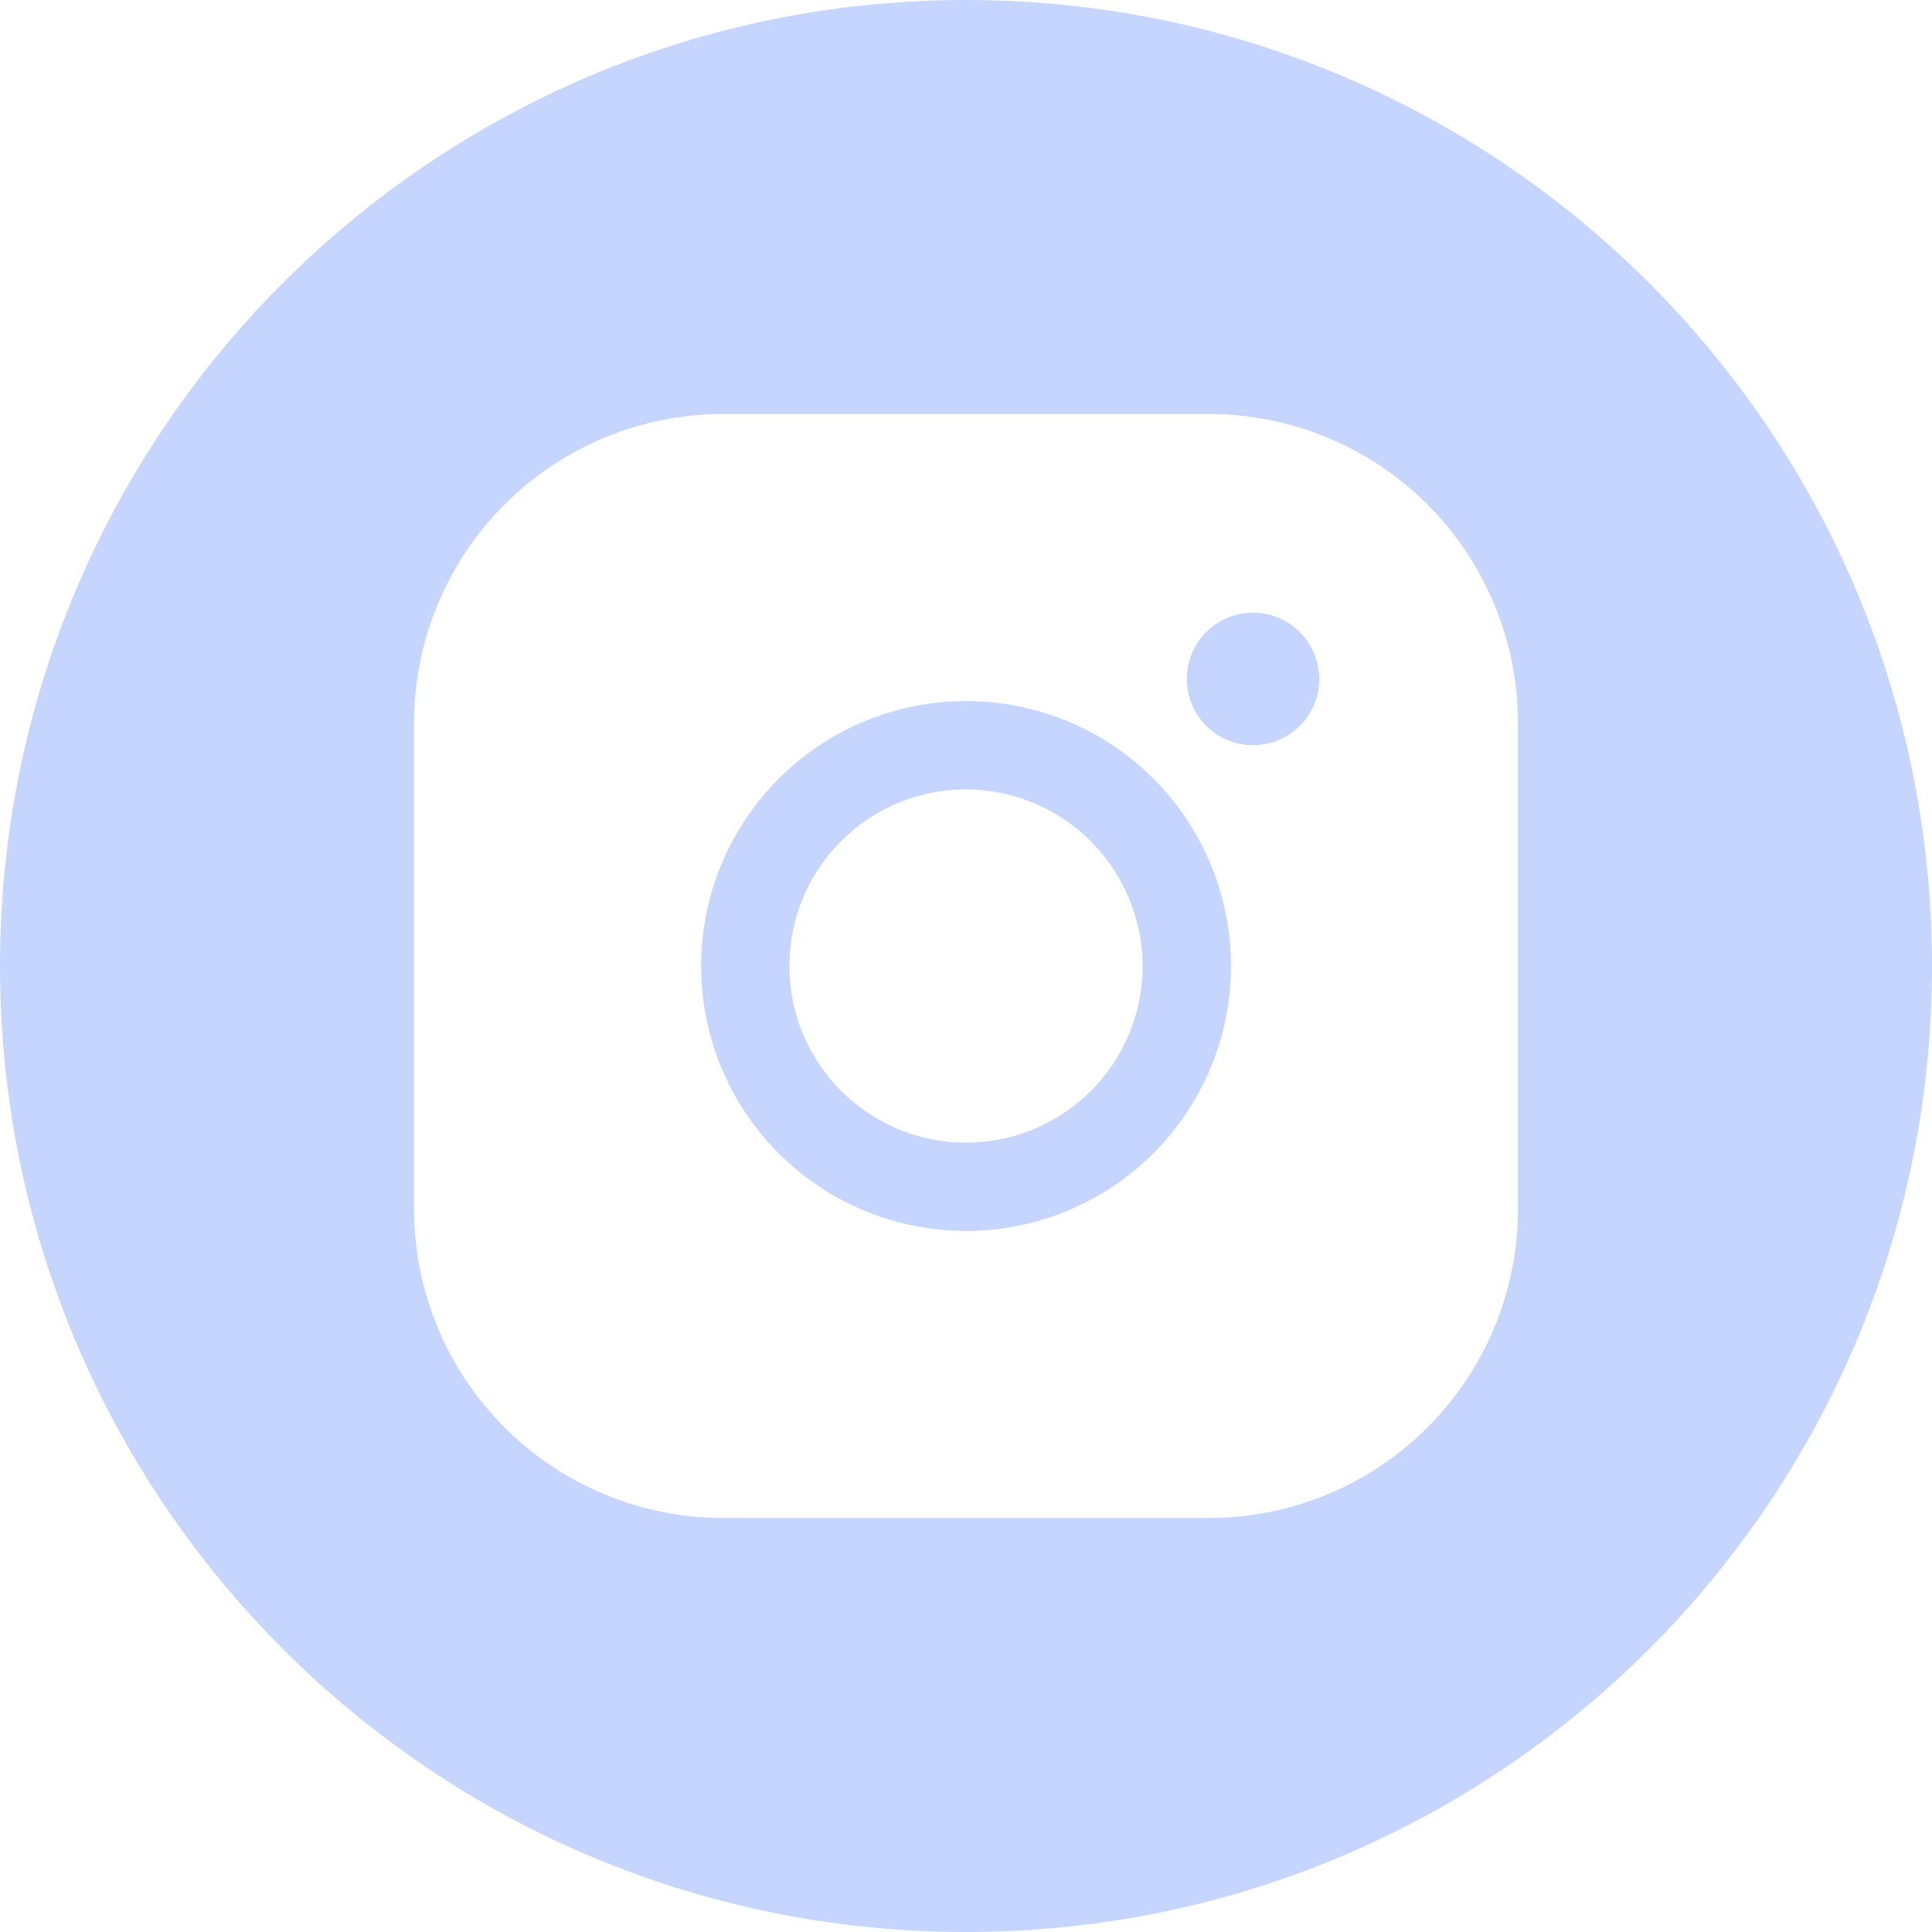 <?xml version="1.0" encoding="UTF-8"?>
<svg fill="none" viewBox="0 0 28 28" xmlns="http://www.w3.org/2000/svg">
<path d="m14 28c7.732 0 14-6.268 14-14 0-7.732-6.268-14-14-14-7.732 0-14 6.268-14 14 0 7.732 6.268 14 14 14zm2.129-12.578c0.281-0.421 0.431-0.916 0.431-1.422-0.002-0.678-0.273-1.328-0.752-1.808-0.48-0.48-1.13-0.75-1.808-0.752-0.506 0-1.001 0.15-1.422 0.431-0.421 0.281-0.749 0.681-0.943 1.149-0.194 0.468-0.244 0.983-0.146 1.479s0.343 0.953 0.701 1.311 0.814 0.602 1.311 0.701 1.011 0.048 1.479-0.146c0.468-0.194 0.868-0.522 1.149-0.943zm5.871 2.098v-7.04c0-1.188-0.472-2.328-1.312-3.168-0.84-0.84-1.98-1.312-3.168-1.312h-7.04c-1.188 0-2.328 0.472-3.168 1.312s-1.312 1.98-1.312 3.168v7.04c0 1.188 0.472 2.328 1.312 3.168 0.84 0.84 1.98 1.312 3.168 1.312h7.04c1.188 0 2.328-0.472 3.168-1.312 0.84-0.84 1.312-1.98 1.312-3.168zm-4.807-5.653c0.422 0.631 0.647 1.374 0.647 2.133 0 1.018-0.405 1.995-1.125 2.715s-1.697 1.125-2.715 1.125c-0.759 0-1.502-0.225-2.133-0.647-0.631-0.422-1.124-1.022-1.414-1.723s-0.367-1.474-0.218-2.219c0.148-0.745 0.514-1.429 1.051-1.966s1.221-0.903 1.966-1.051c0.745-0.148 1.517-0.072 2.219 0.218s1.301 0.783 1.723 1.414zm1.765-2.56c0.105 0.158 0.162 0.343 0.162 0.533 0 0.255-0.101 0.499-0.281 0.679-0.18 0.18-0.424 0.281-0.679 0.281-0.19 0-0.376-0.056-0.533-0.162-0.158-0.105-0.281-0.255-0.354-0.431-0.073-0.175-0.092-0.368-0.055-0.555 0.037-0.186 0.129-0.357 0.263-0.492 0.134-0.134 0.305-0.226 0.491-0.263 0.186-0.037 0.379-0.018 0.555 0.055 0.175 0.073 0.325 0.196 0.431 0.354z" clip-rule="evenodd" fill="#C5D5FE" fill-rule="evenodd"/>
</svg>
